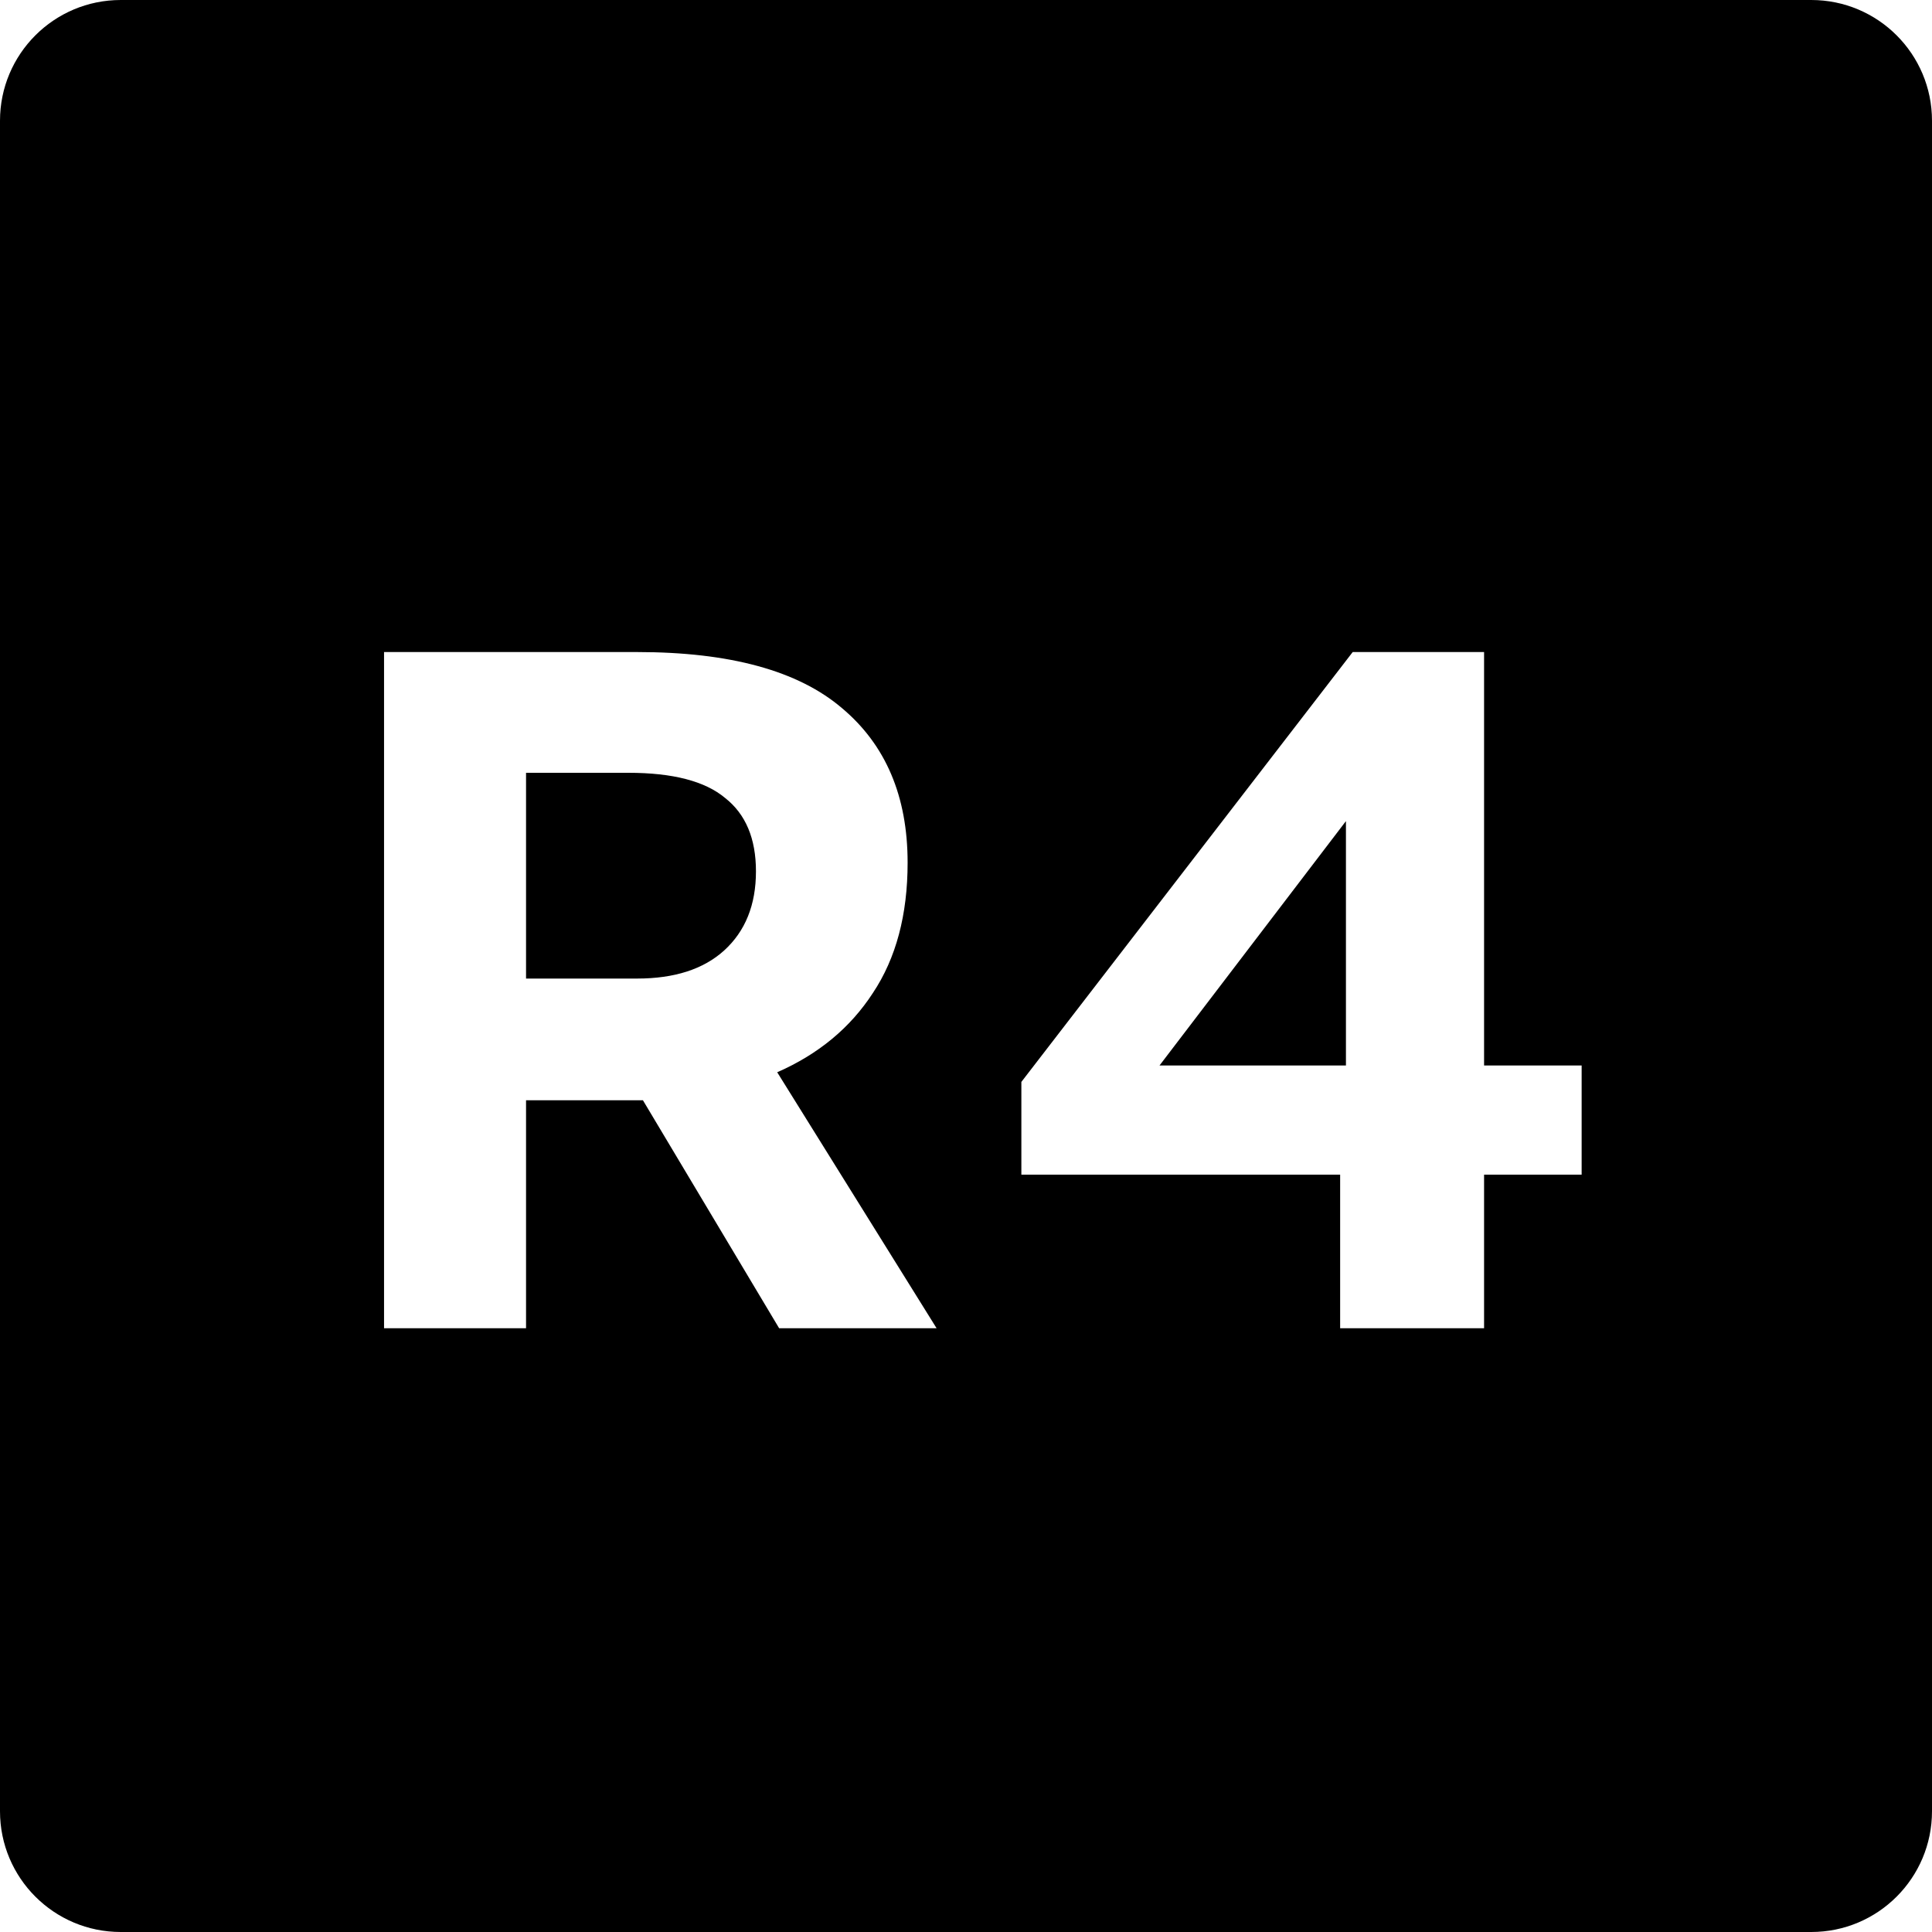 <svg width="32" height="32" viewBox="0 0 32 32" fill="none" xmlns="http://www.w3.org/2000/svg">
    <path fill-rule="evenodd" clip-rule="evenodd"
        d="M2 0C0.895 0 0 0.895 0 2V30C0 31.105 0.895 32 2 32H30C31.105 32 32 31.105 32 30V2C32 0.895 31.105 0 30 0H2ZM12.905 22H15.513L12.873 17.76C13.555 17.461 14.083 17.024 14.457 16.448C14.841 15.872 15.033 15.152 15.033 14.288C15.033 13.189 14.67 12.336 13.945 11.728C13.219 11.109 12.089 10.8 10.553 10.8H6.361V22H8.713V18.224H10.377H10.649L12.905 22ZM8.713 16.208V12.8H10.409C11.145 12.8 11.678 12.939 12.009 13.216C12.35 13.483 12.521 13.888 12.521 14.432C12.521 14.987 12.345 15.424 11.993 15.744C11.651 16.053 11.171 16.208 10.553 16.208H8.713ZM24.581 17.648V10.8H22.405L16.917 17.92V19.456H22.197V22H24.581V19.456H26.197V17.648H24.581ZM19.205 17.648L22.293 13.6V17.648H19.205Z"
        fill="black" />
</svg>